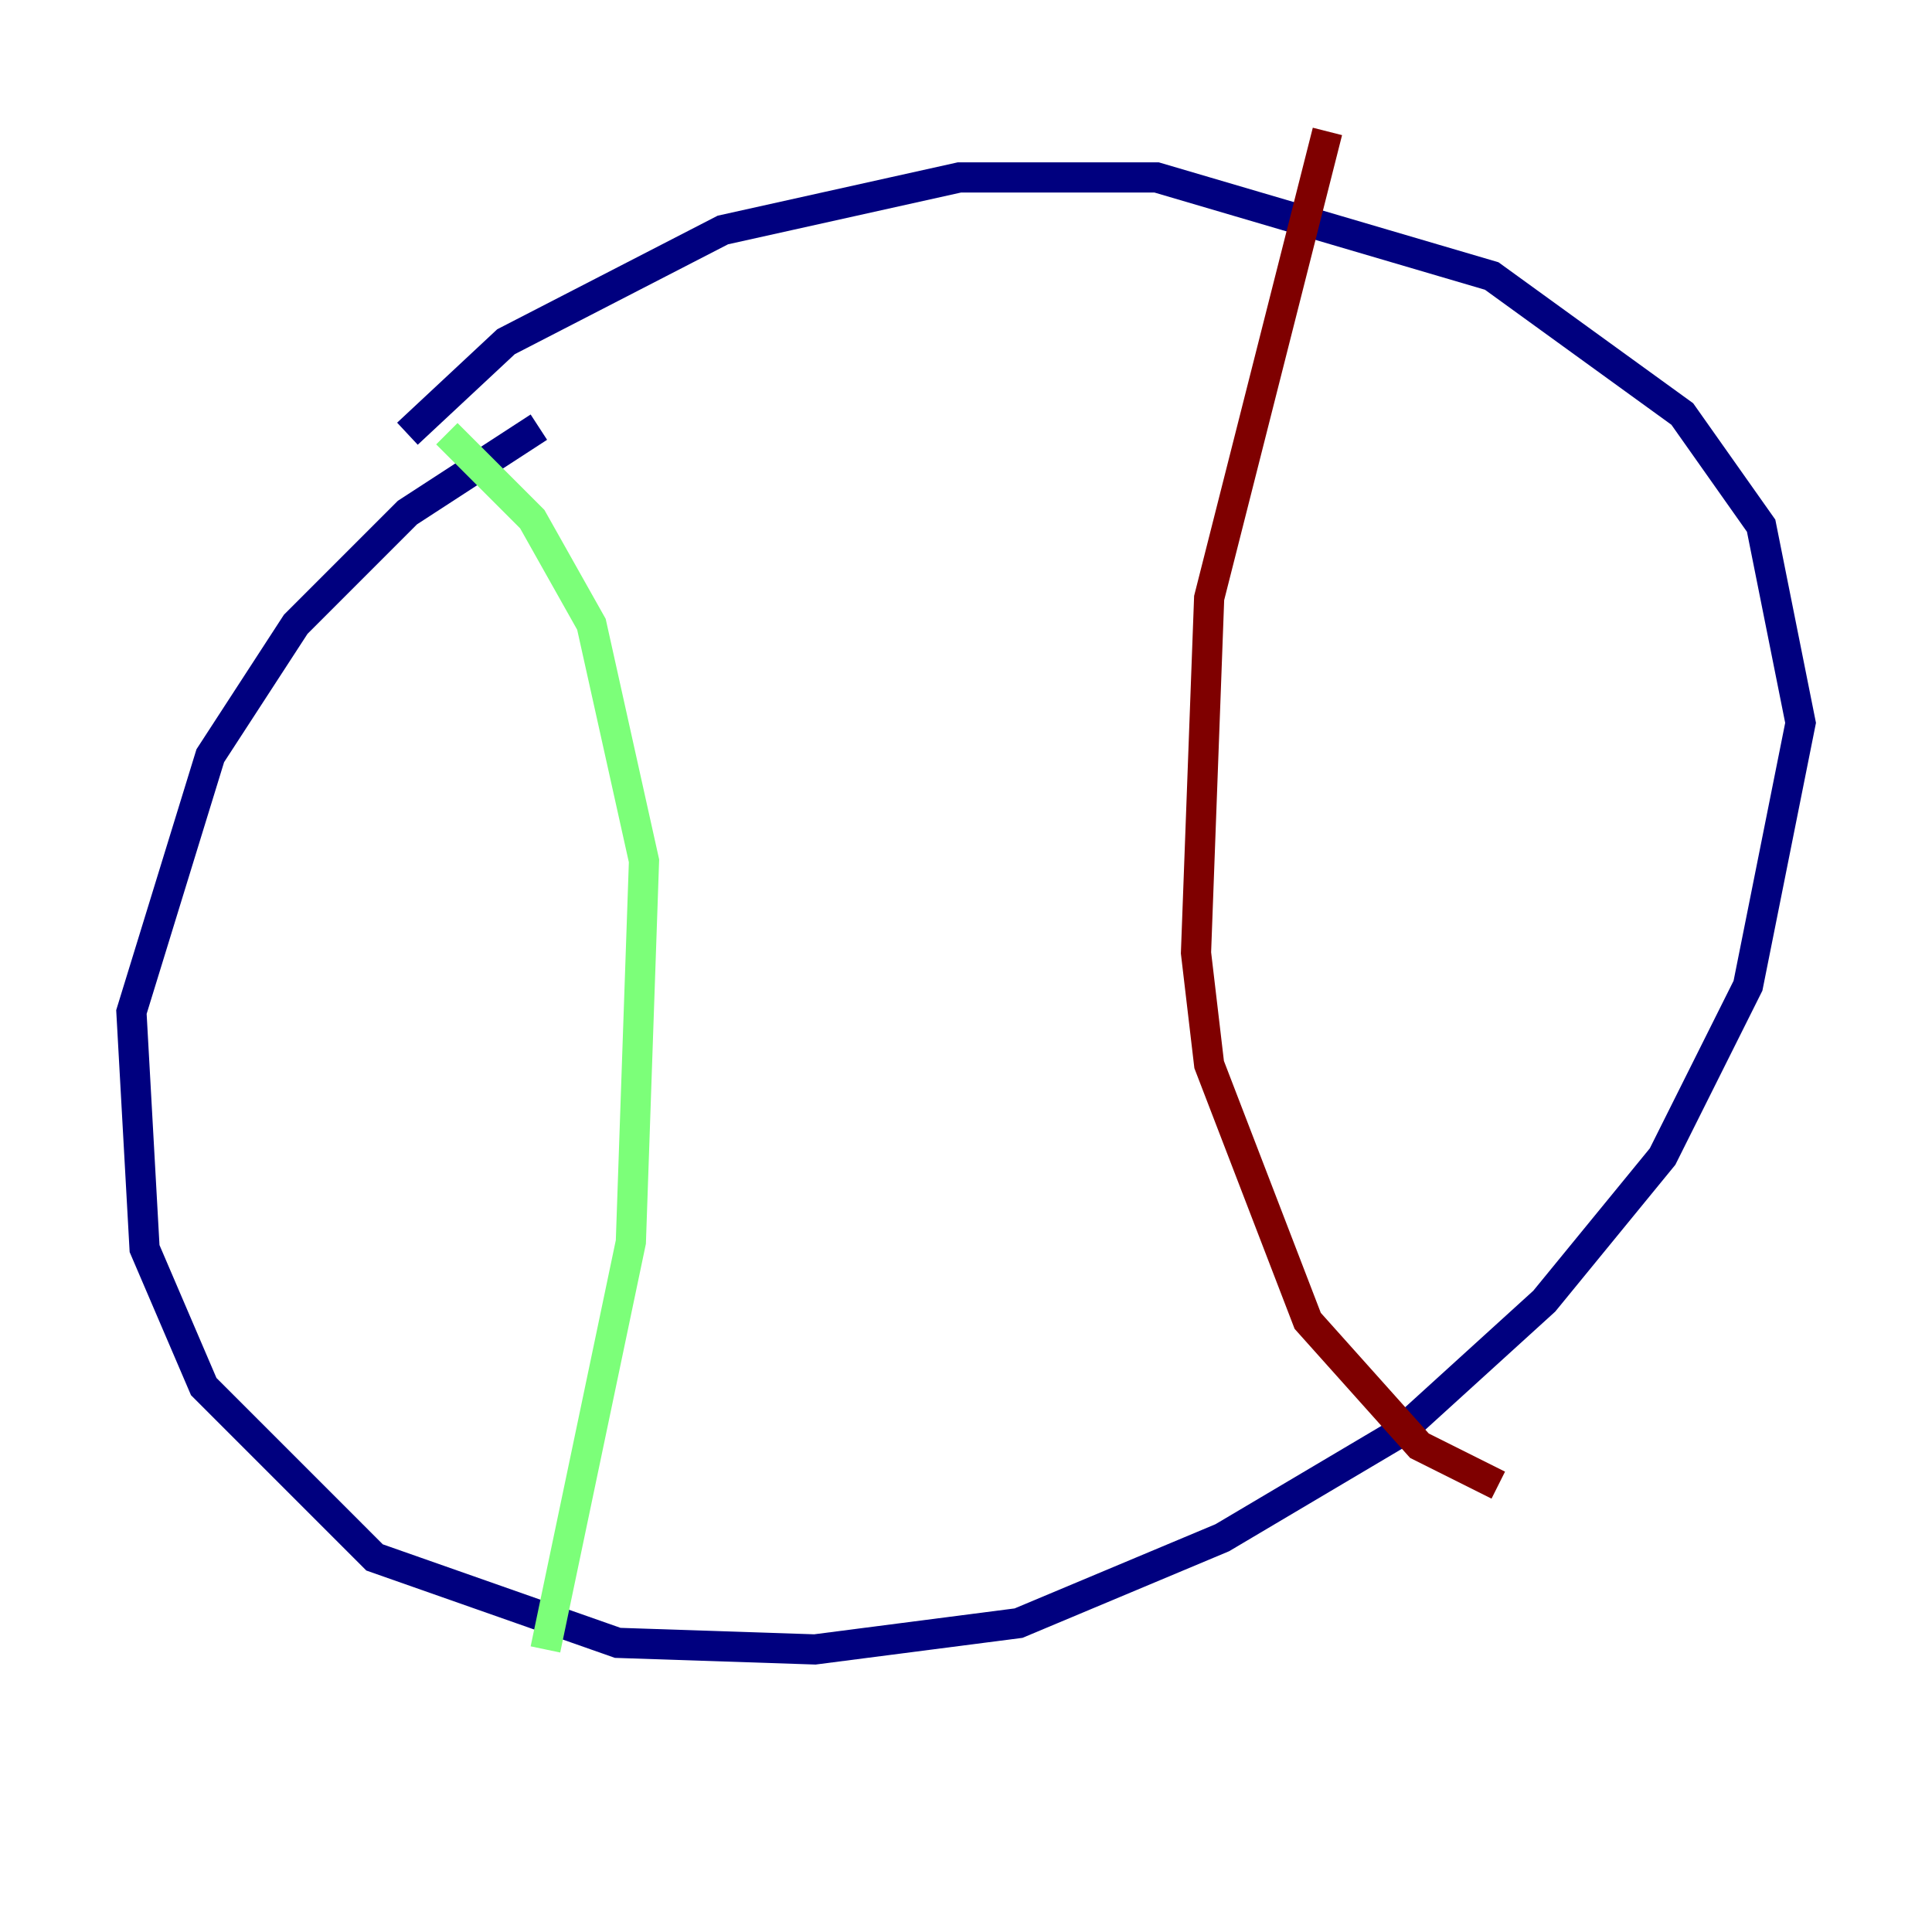 <?xml version="1.0" encoding="utf-8" ?>
<svg baseProfile="tiny" height="128" version="1.2" viewBox="0,0,128,128" width="128" xmlns="http://www.w3.org/2000/svg" xmlns:ev="http://www.w3.org/2001/xml-events" xmlns:xlink="http://www.w3.org/1999/xlink"><defs /><polyline fill="none" points="35.701,28.299 26.993,33.959 19.592,41.361 13.932,50.068 8.707,67.048 9.578,82.721 13.497,91.864 24.816,103.184 40.925,108.844 53.986,109.279 67.483,107.537 80.98,101.878 92.735,94.912 102.313,86.204 110.15,76.626 115.809,65.306 119.293,47.891 116.68,34.83 111.456,27.429 98.83,18.286 76.626,11.755 63.565,11.755 47.891,15.238 33.524,22.64 26.993,28.735" stroke="#00007f" stroke-width="2" /><polyline fill="none" points="29.605,28.735 35.265,34.395 39.184,41.361 42.667,57.034 41.796,82.286 36.136,109.279" stroke="#7cff79" stroke-width="2" /><polyline fill="none" points="87.946,8.707 80.109,39.619 79.238,63.129 80.109,70.531 86.639,87.51 94.041,95.782 99.265,98.395" stroke="#7f0000" stroke-width="2" /></svg>